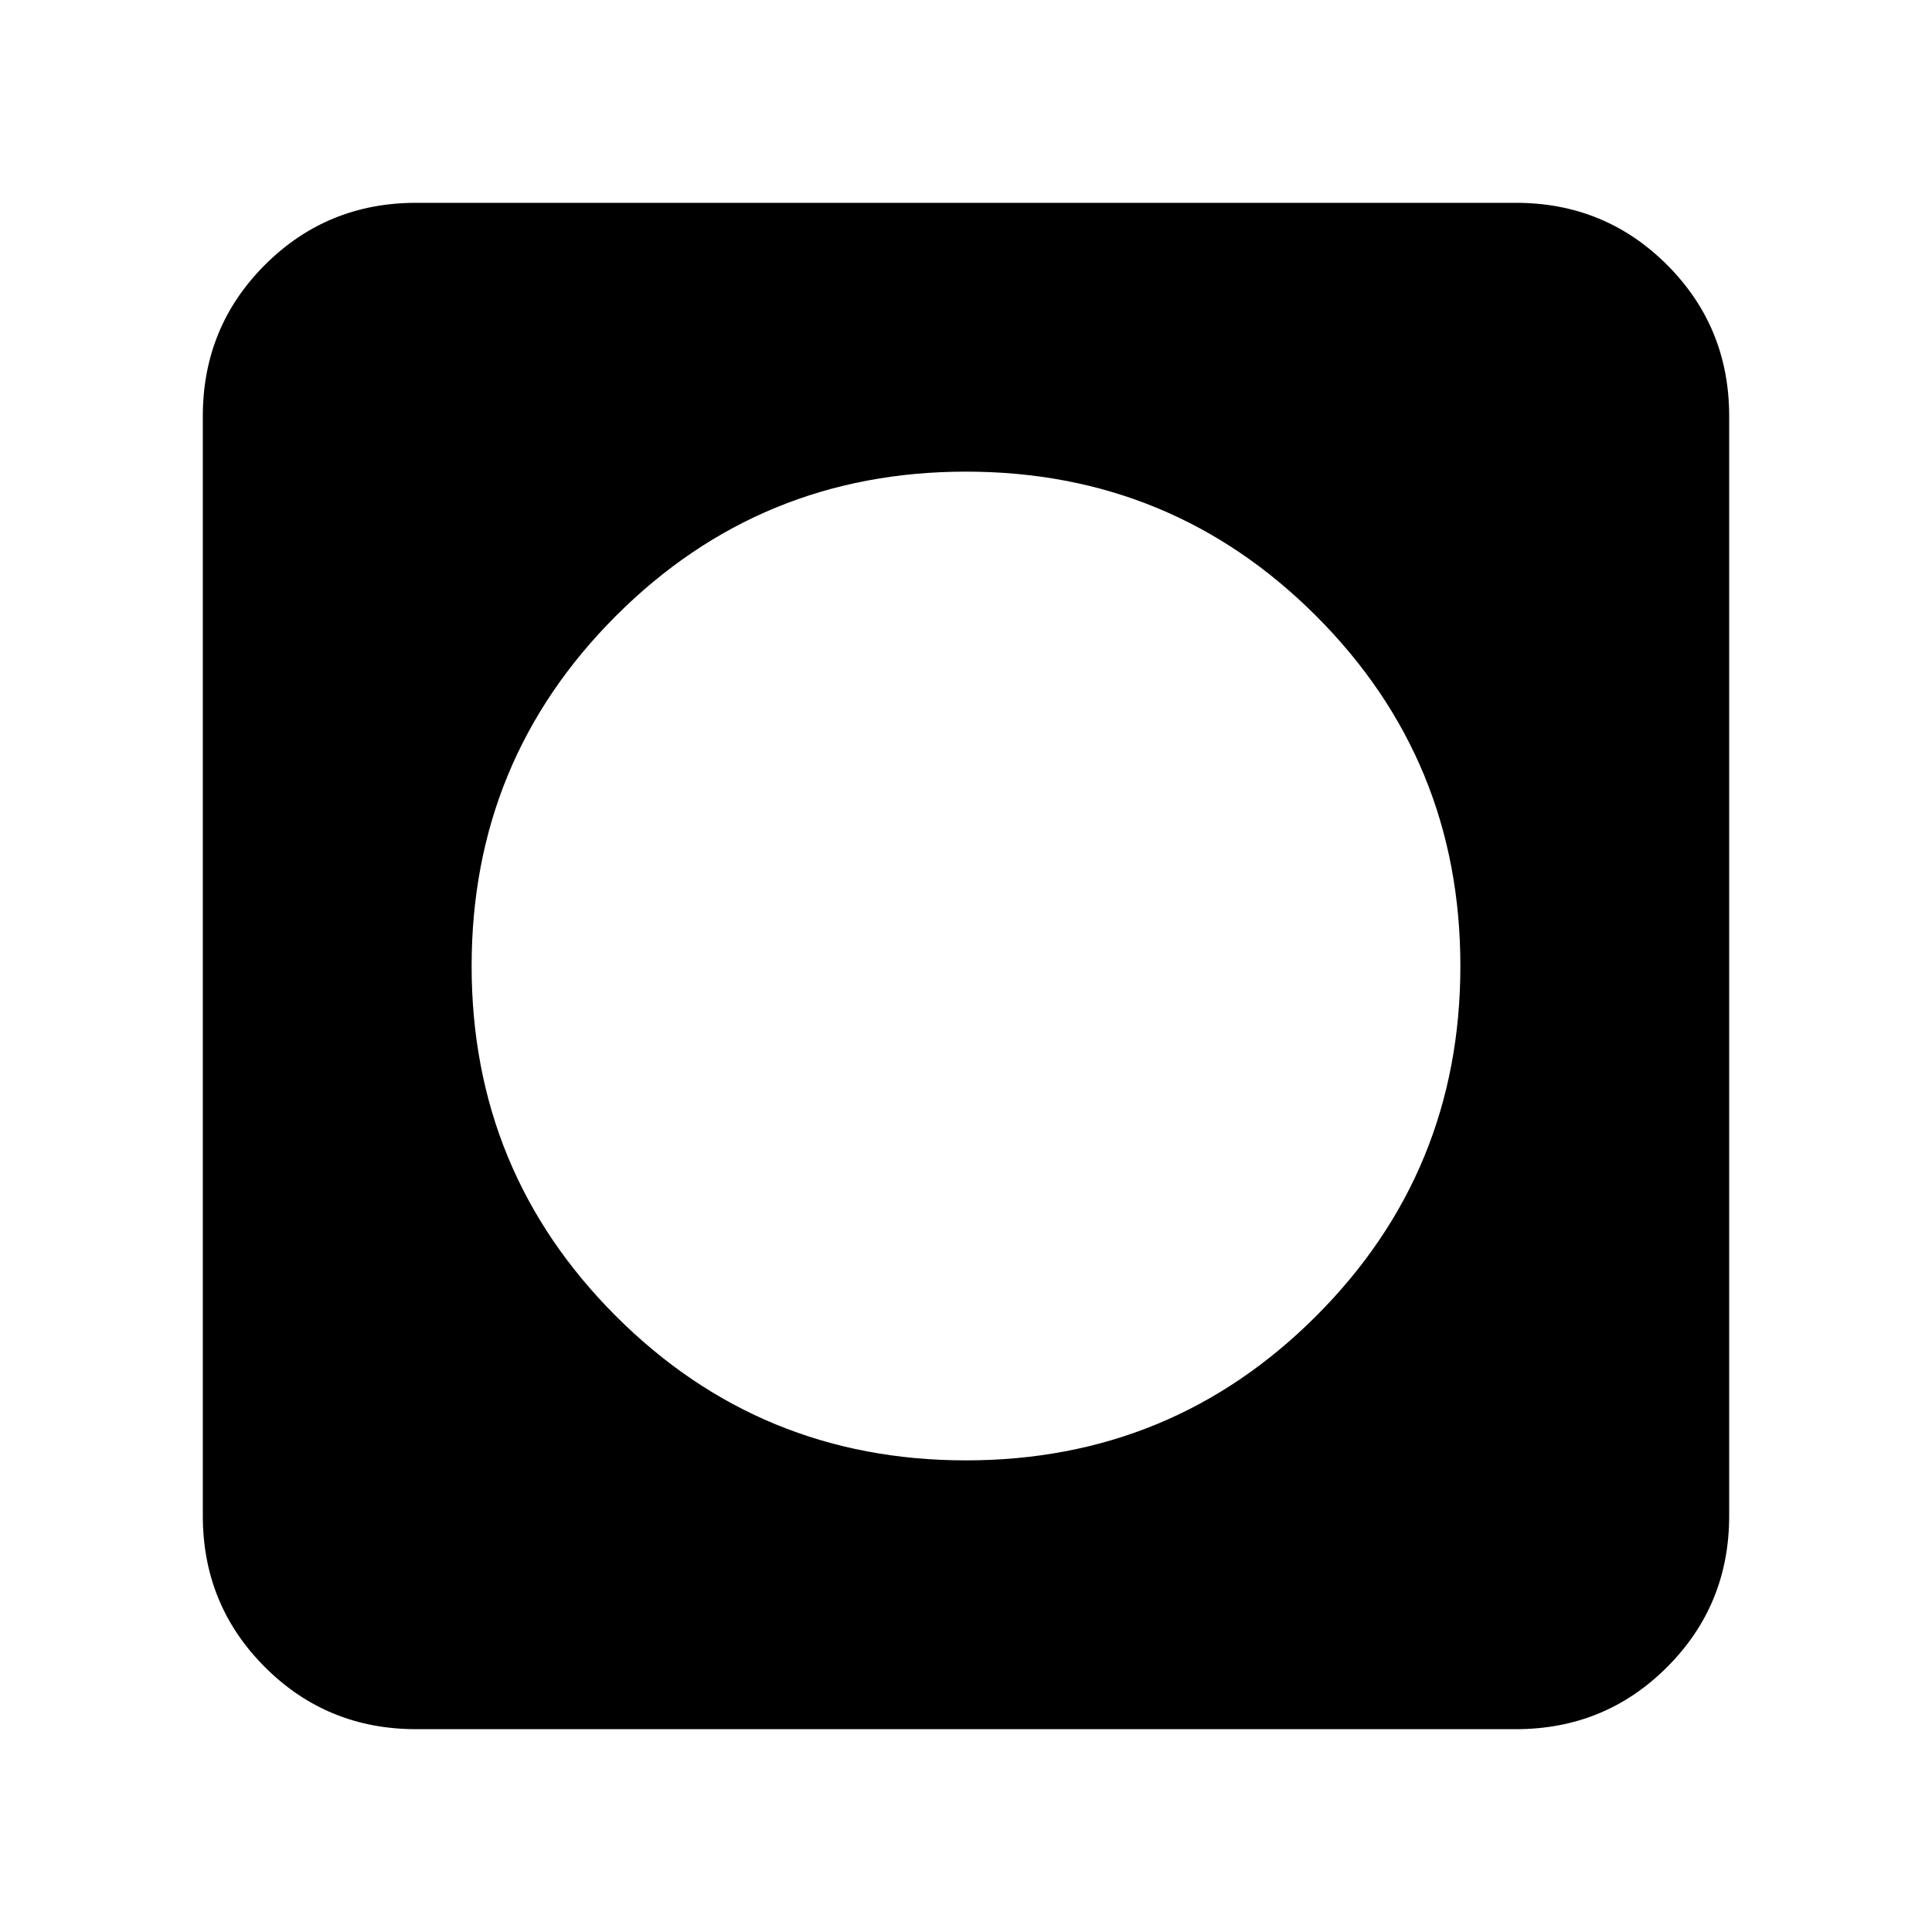 <svg xmlns="http://www.w3.org/2000/svg" height="24" viewBox="0 -960 960 960" width="24"><path d="M480-234.35q102.26 0 173.96-71.69 71.69-71.7 71.69-173.96t-71.69-173.96q-71.7-71.69-173.96-71.69t-173.96 71.69q-71.69 71.7-71.69 173.96t71.69 173.96q71.7 71.69 173.96 71.69ZM206.78-100.78q-44.3 0-75.15-30.85-30.85-30.85-30.85-75.15v-546.44q0-44.3 30.85-75.15 30.85-30.85 75.15-30.85h546.44q44.3 0 75.15 30.85 30.85 30.85 30.85 75.15v546.44q0 44.3-30.85 75.15-30.85 30.85-75.15 30.85H206.78Z"/></svg>